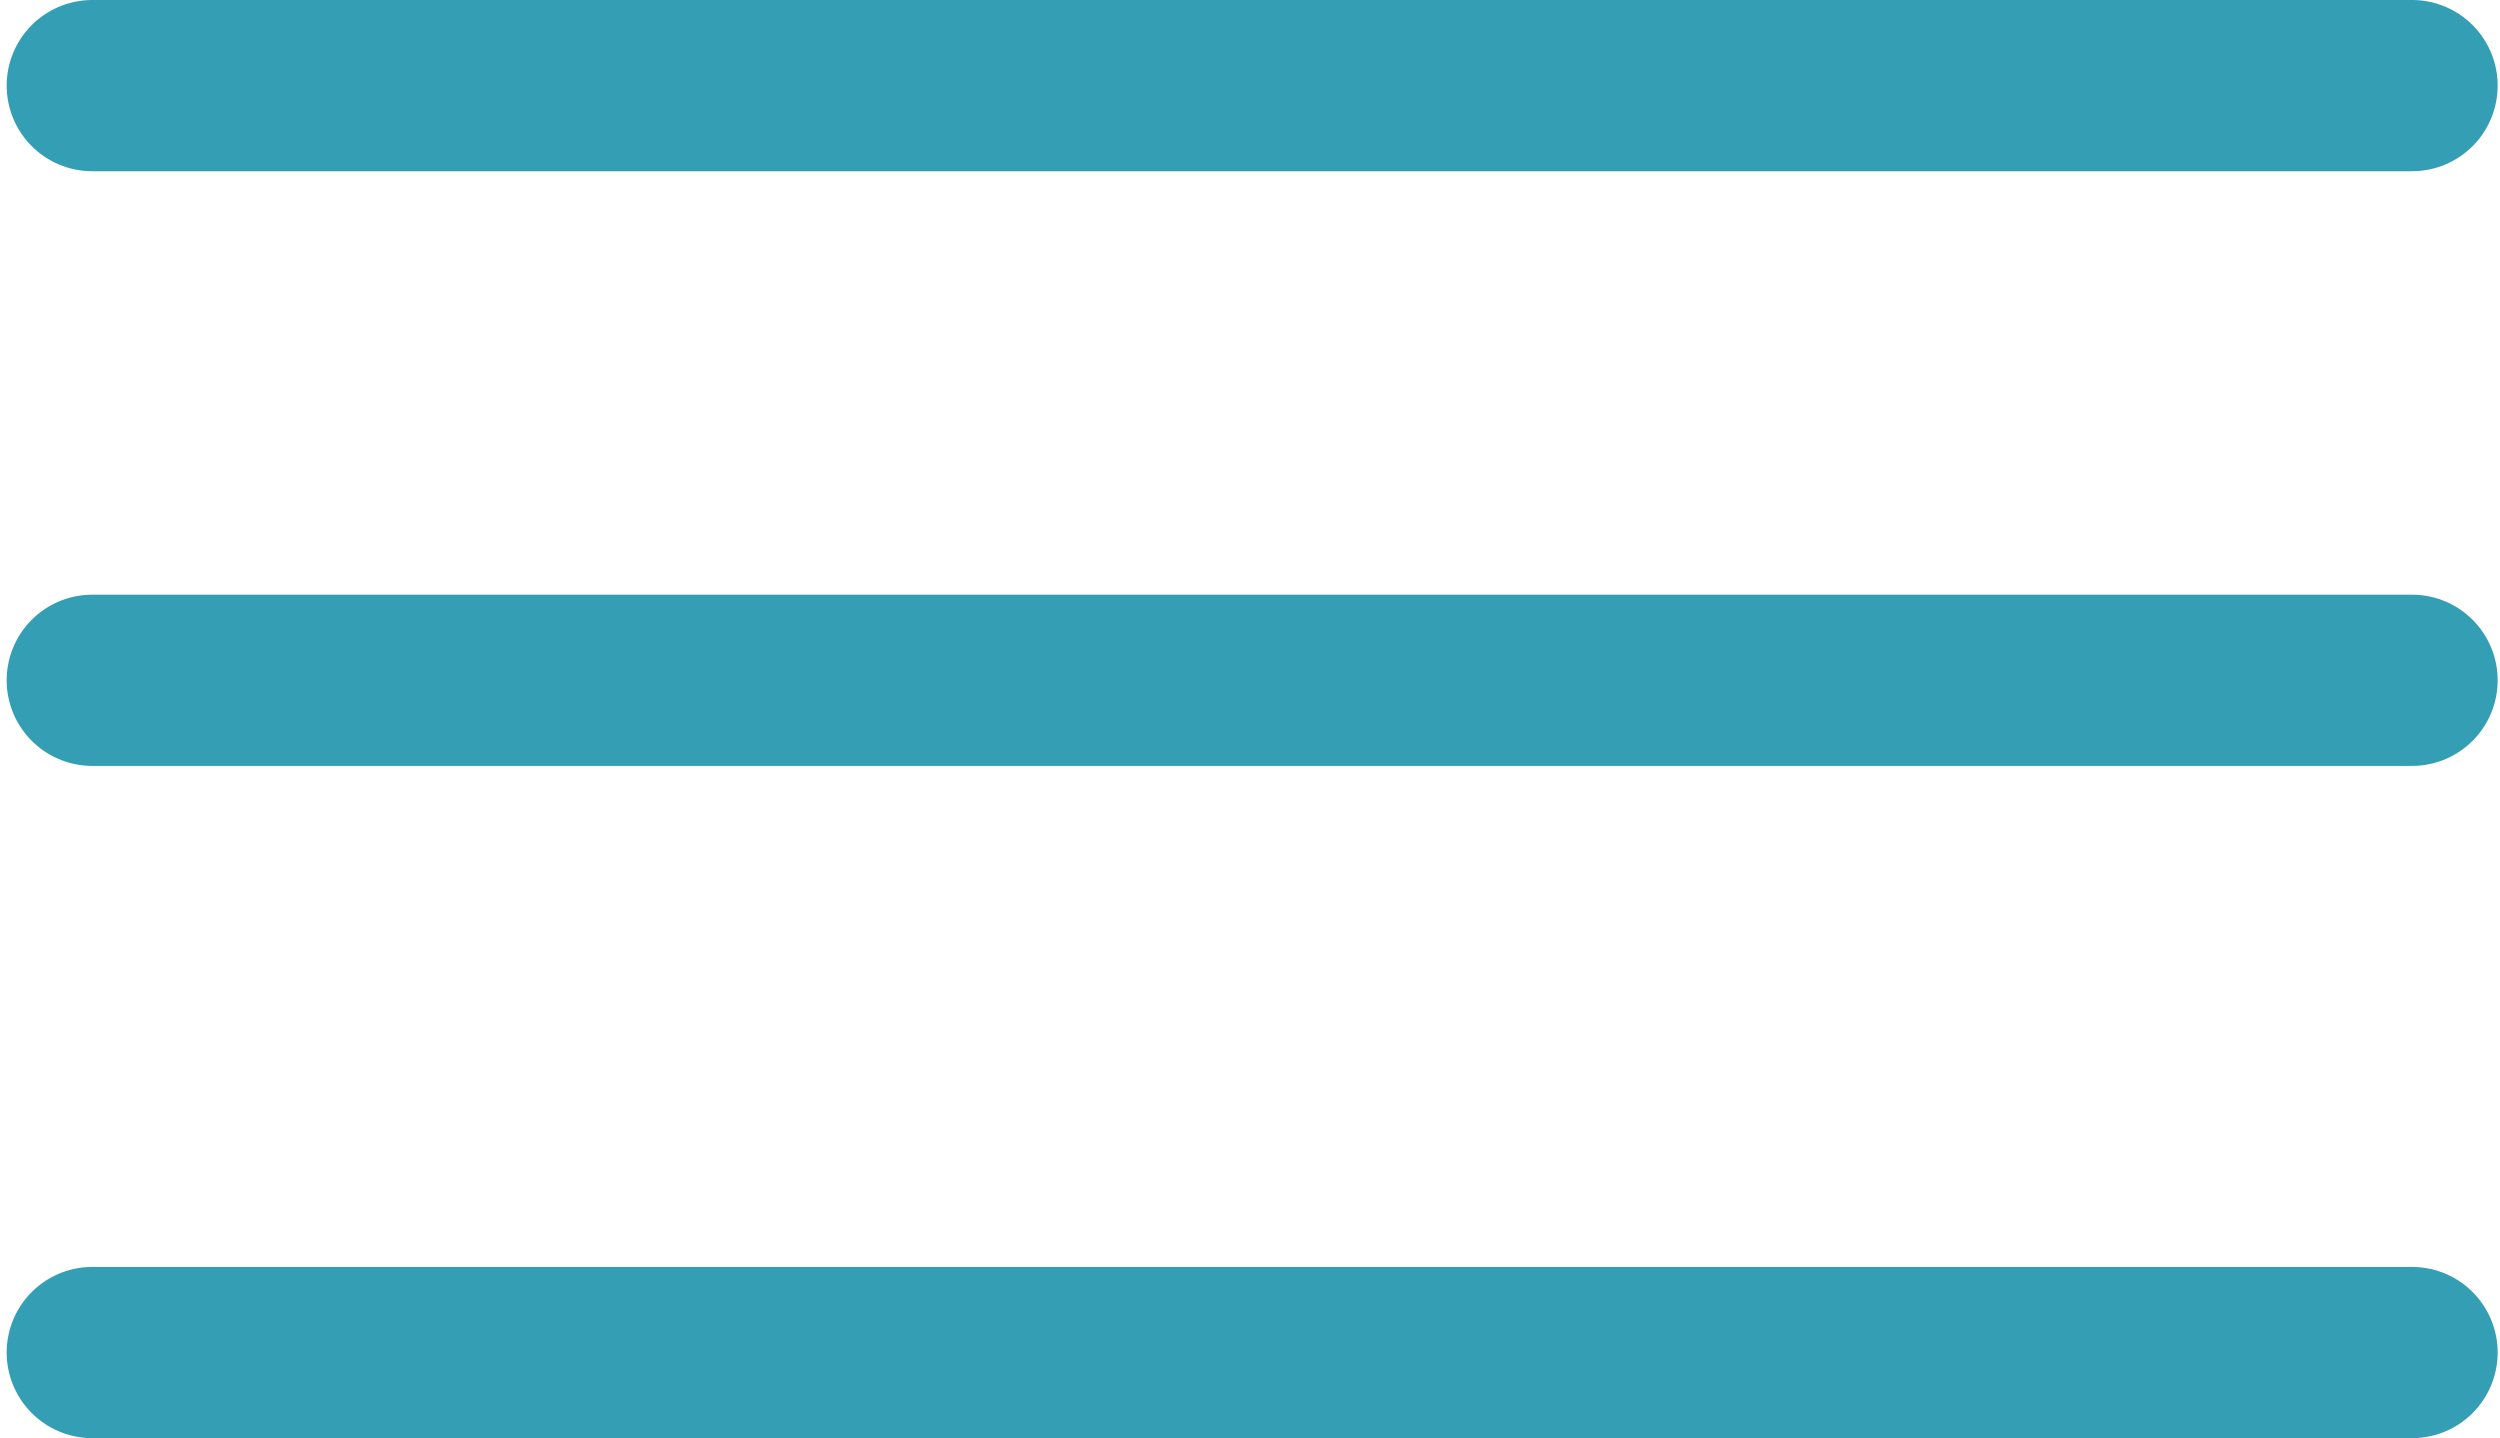 <svg width="146" height="84" viewBox="0 0 146 84" fill="none" xmlns="http://www.w3.org/2000/svg">
<line x1="5.389" y1="39.729" x2="140.863" y2="39.729" stroke="#349EB5" stroke-width="10" stroke-linecap="round"/>
<line x1="5.389" y1="78.988" x2="140.863" y2="78.988" stroke="#349EB5" stroke-width="10" stroke-linecap="round"/>
<line x1="5.389" y1="5" x2="140.863" y2="5" stroke="#349EB5" stroke-width="10" stroke-linecap="round"/>
</svg>
